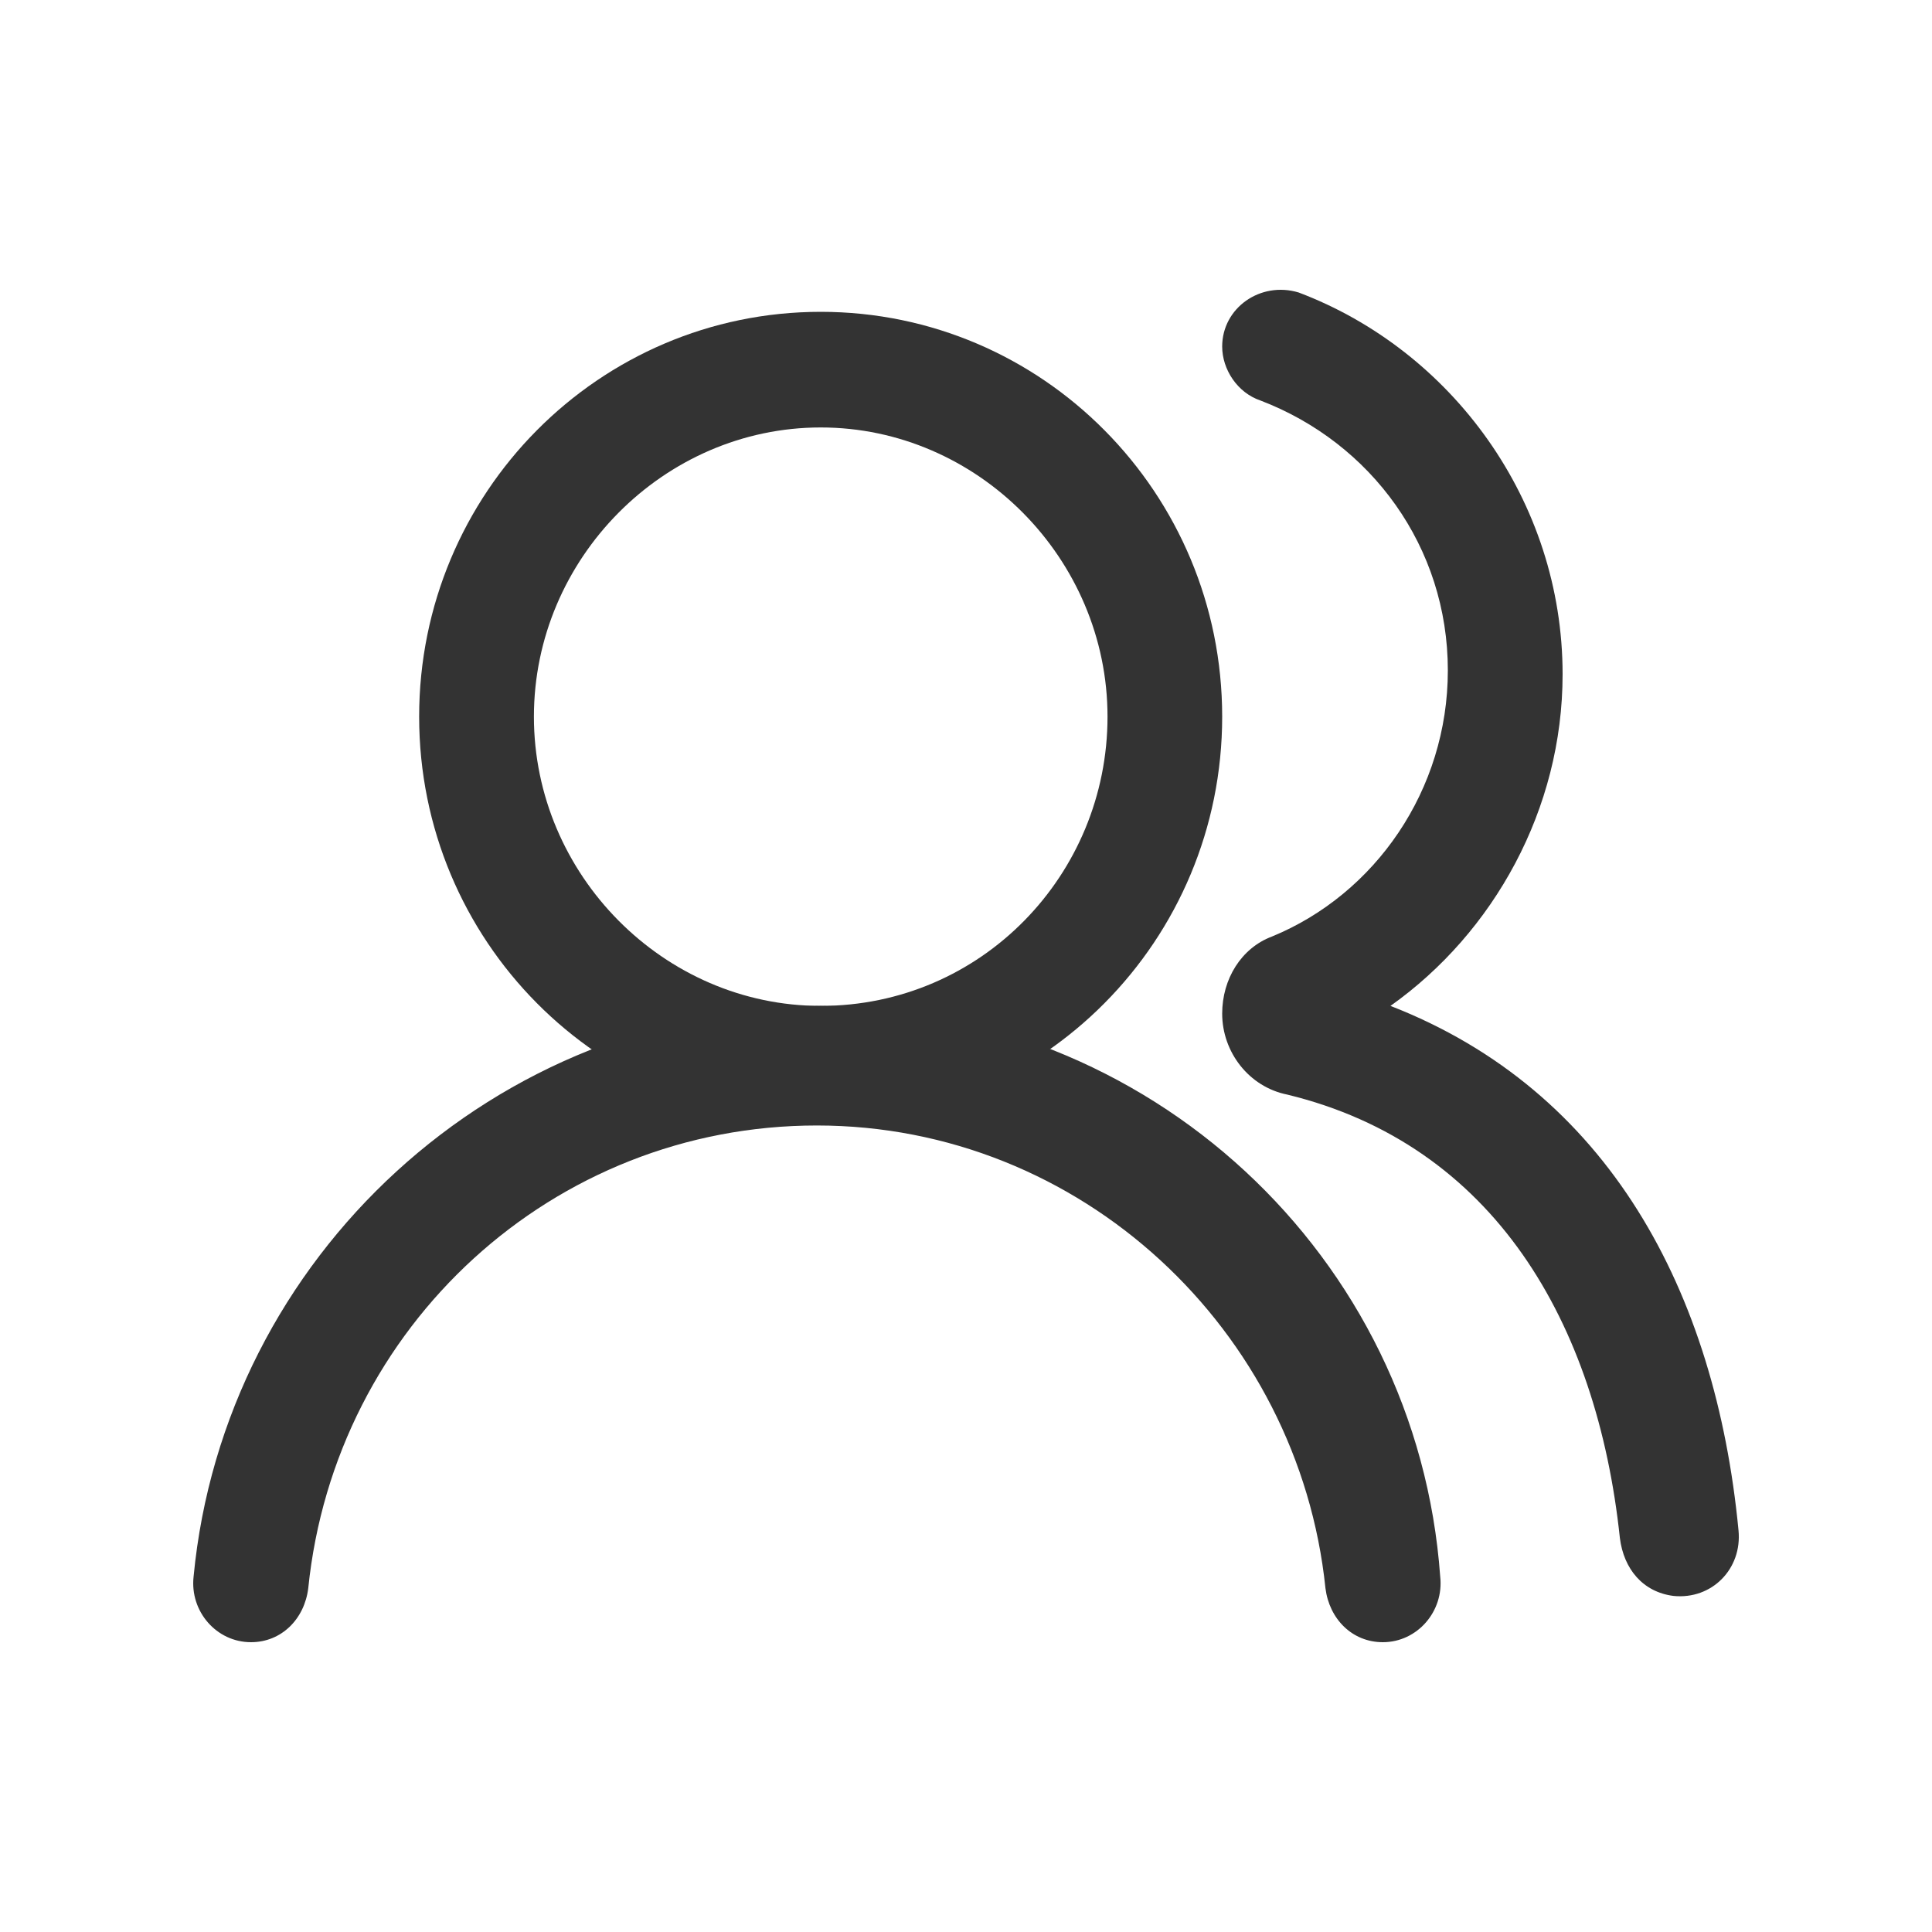 <?xml version="1.0" encoding="UTF-8"?>
<svg width="1em" height="1em" viewBox="0 0 20 20" version="1.1" xmlns="http://www.w3.org/2000/svg" xmlns:xlink="http://www.w3.org/1999/xlink">
    <title>成员管理</title>
    <defs>
        <rect id="path-1" x="0" y="0" width="20" height="20"></rect>
    </defs>
    <g id="猎鹰智能体平台最终版" stroke="none" stroke-width="1" fill="none" fill-rule="evenodd">
        <g id="01猎鹰智能体平台_工作空间_项目开发" transform="translate(-100, -591)">
            <g id="编组-6" transform="translate(80, 0)">
                <g id="编组-9备份-10" transform="translate(8, 585)">
                    <g id="成员管理" transform="translate(12, 6)">
                        <mask id="mask-2" fill="white">
                            <use xlink:href="#path-1"></use>
                        </mask>
                        <g id="矩形"></g>
                        <g id="团队成员" mask="url(#mask-2)" fill="#333333" fill-rule="nonzero">
                            <g transform="translate(2, 3)" id="形状">
                                <path d="M6.496,0.228 C4.2,0.228 2.339,2.104 2.339,4.419 C2.339,6.735 4.2,8.611 6.496,8.611 C8.792,8.611 10.652,6.735 10.652,4.419 C10.652,2.104 8.792,0.228 6.496,0.228 Z M6.496,7.413 C4.873,7.413 3.527,6.056 3.527,4.419 C3.527,2.782 4.873,1.425 6.496,1.425 C8.119,1.425 9.465,2.782 9.465,4.419 C9.465,6.056 8.159,7.413 6.496,7.413 L6.496,7.413 Z"></path>
                                <path d="M6.496,7.413 C3.131,7.413 0.32,10.008 0.004,13.321 C-0.036,13.681 0.241,14 0.598,14 C0.914,14 1.152,13.76 1.191,13.441 C1.468,10.727 3.725,8.651 6.456,8.651 C9.188,8.651 11.444,10.766 11.721,13.441 C11.761,13.76 11.998,14 12.315,14 C12.671,14 12.949,13.681 12.909,13.321 C12.671,10.008 9.9,7.413 6.496,7.413 Z M12.394,7.413 C13.463,6.655 14.176,5.377 14.176,3.98 C14.176,2.184 13.028,0.627 11.444,0.028 C11.048,-0.092 10.652,0.188 10.652,0.587 C10.652,0.826 10.811,1.066 11.048,1.146 C12.196,1.585 12.988,2.663 12.988,3.94 C12.988,5.178 12.236,6.256 11.167,6.695 C10.85,6.814 10.652,7.134 10.652,7.493 C10.652,7.892 10.93,8.252 11.325,8.331 C13.463,8.85 14.532,10.687 14.769,12.922 C14.809,13.242 15.007,13.481 15.324,13.521 C15.72,13.561 16.036,13.242 15.997,12.842 C15.759,10.367 14.651,8.291 12.394,7.413 Z"></path>
                            </g>
                        </g>
                    </g>
                </g>
            </g>
        </g>
    </g>
</svg>